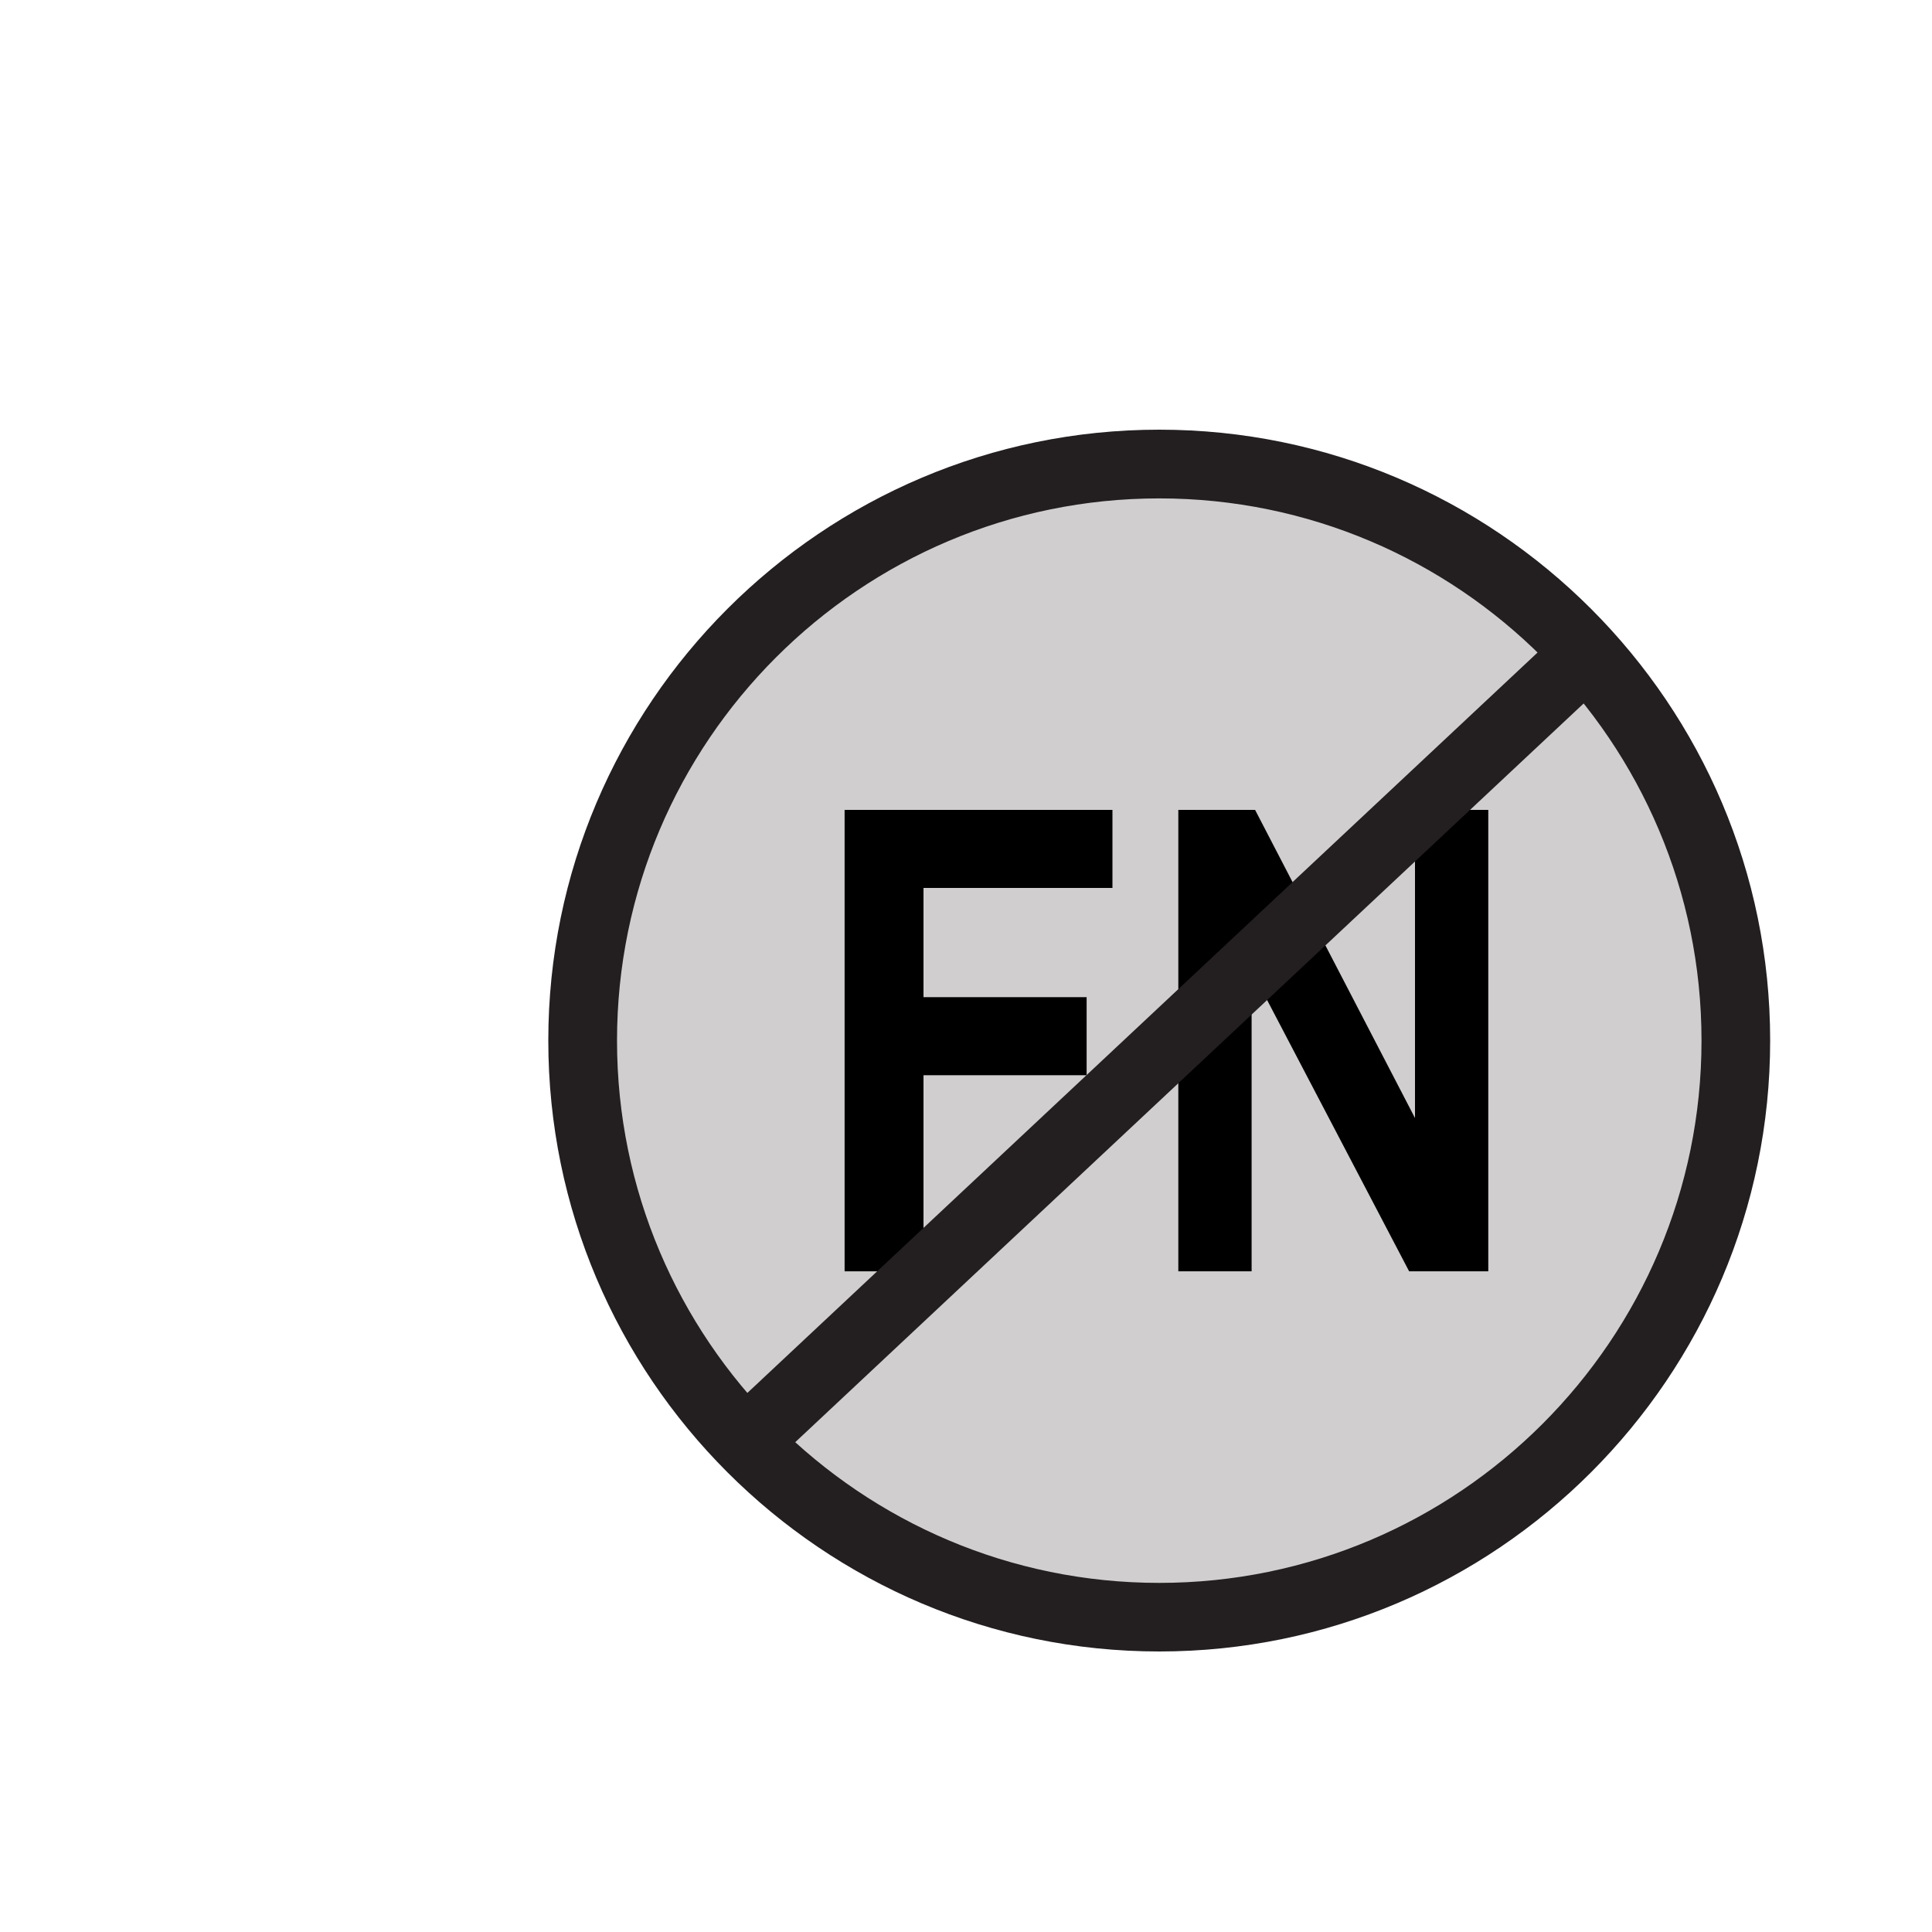 <?xml version="1.0" encoding="utf-8"?>
<!-- Generator: Adobe Illustrator 25.1.0, SVG Export Plug-In . SVG Version: 6.00 Build 0)  -->
<svg version="1.1"  width="16px" height ="16px" id="Layer_1" xmlns="http://www.w3.org/2000/svg" xmlns:xlink="http://www.w3.org/1999/xlink" x="0px" y="0px"
	 viewBox="0 0 300 300"   style="enable-background:new 0 0 300 300;" xml:space="preserve">
<style type="text/css">
	.st0{clip-path:url(#SVGID_2_);}
	.st1{fill:#231F20;}
	.st2{fill:#FF0000;}
	.st3{fill:#FB8538;}
	.st4{fill:#91D050;}
	.st5{fill:#FF8F2A;}
	.st6{fill:#E22024;}
	.st7{fill:#FF2500;}
	.st8{fill:#FFFFFF;}
	.st9{fill:#006FC0;}
	.st10{fill:#FFFF01;}
	.st11{fill:url(#);stroke:#231F20;stroke-width:0.25;stroke-miterlimit:10;}
	.st12{fill:#006FC0;stroke:#231F20;stroke-miterlimit:10;}
	.st13{fill:#FF29FF;}
	.st14{opacity:0.24;fill:none;stroke:#231F20;stroke-width:0.25;stroke-miterlimit:10;}
	.st15{fill:#D0CECE;}
	.st16{fill:#02A0E3;}
</style>
<g>
	<defs>
		<rect id="SVGID_1_" x="-257696112" y="-257698816" width="515396064" height="515396064"/>
	</defs>
	<clipPath id="SVGID_2_">
		<use xlink:href="#SVGID_1_"  style="overflow:visible;"/>
	</clipPath>
</g>
<g>
	<g>
		<circle class="st15" cx="180.01" cy="161.58" r="89.53"/>
		<path class="st1" d="M180.01,256.44c-52.31,0-94.87-42.56-94.87-94.86s42.56-94.86,94.87-94.86c52.31,0,94.86,42.56,94.86,94.86
			S232.32,256.44,180.01,256.44z M180.01,77.39c-46.43,0-84.2,37.77-84.2,84.2s37.77,84.2,84.2,84.2c46.43,0,84.2-37.77,84.2-84.2
			S226.44,77.39,180.01,77.39z"/>
	</g>
	<g>
		<path d="M131.15,197.41v-71.65h41.59v12.12H143.4v16.96h25.33v12.12H143.4v30.45H131.15z"/>
		<path d="M182.97,197.41v-71.65h11.92l24.83,47.85v-47.85h11.38v71.65h-12.29l-24.46-46.72v46.72H182.97z"/>
	</g>
	<g>
		
			<rect x="93.13" y="155.93" transform="matrix(0.73 -0.684 0.684 0.73 -60.943 168.37)" class="st1" width="178.7" height="10.66"/>
	</g>
</g>
</svg>
